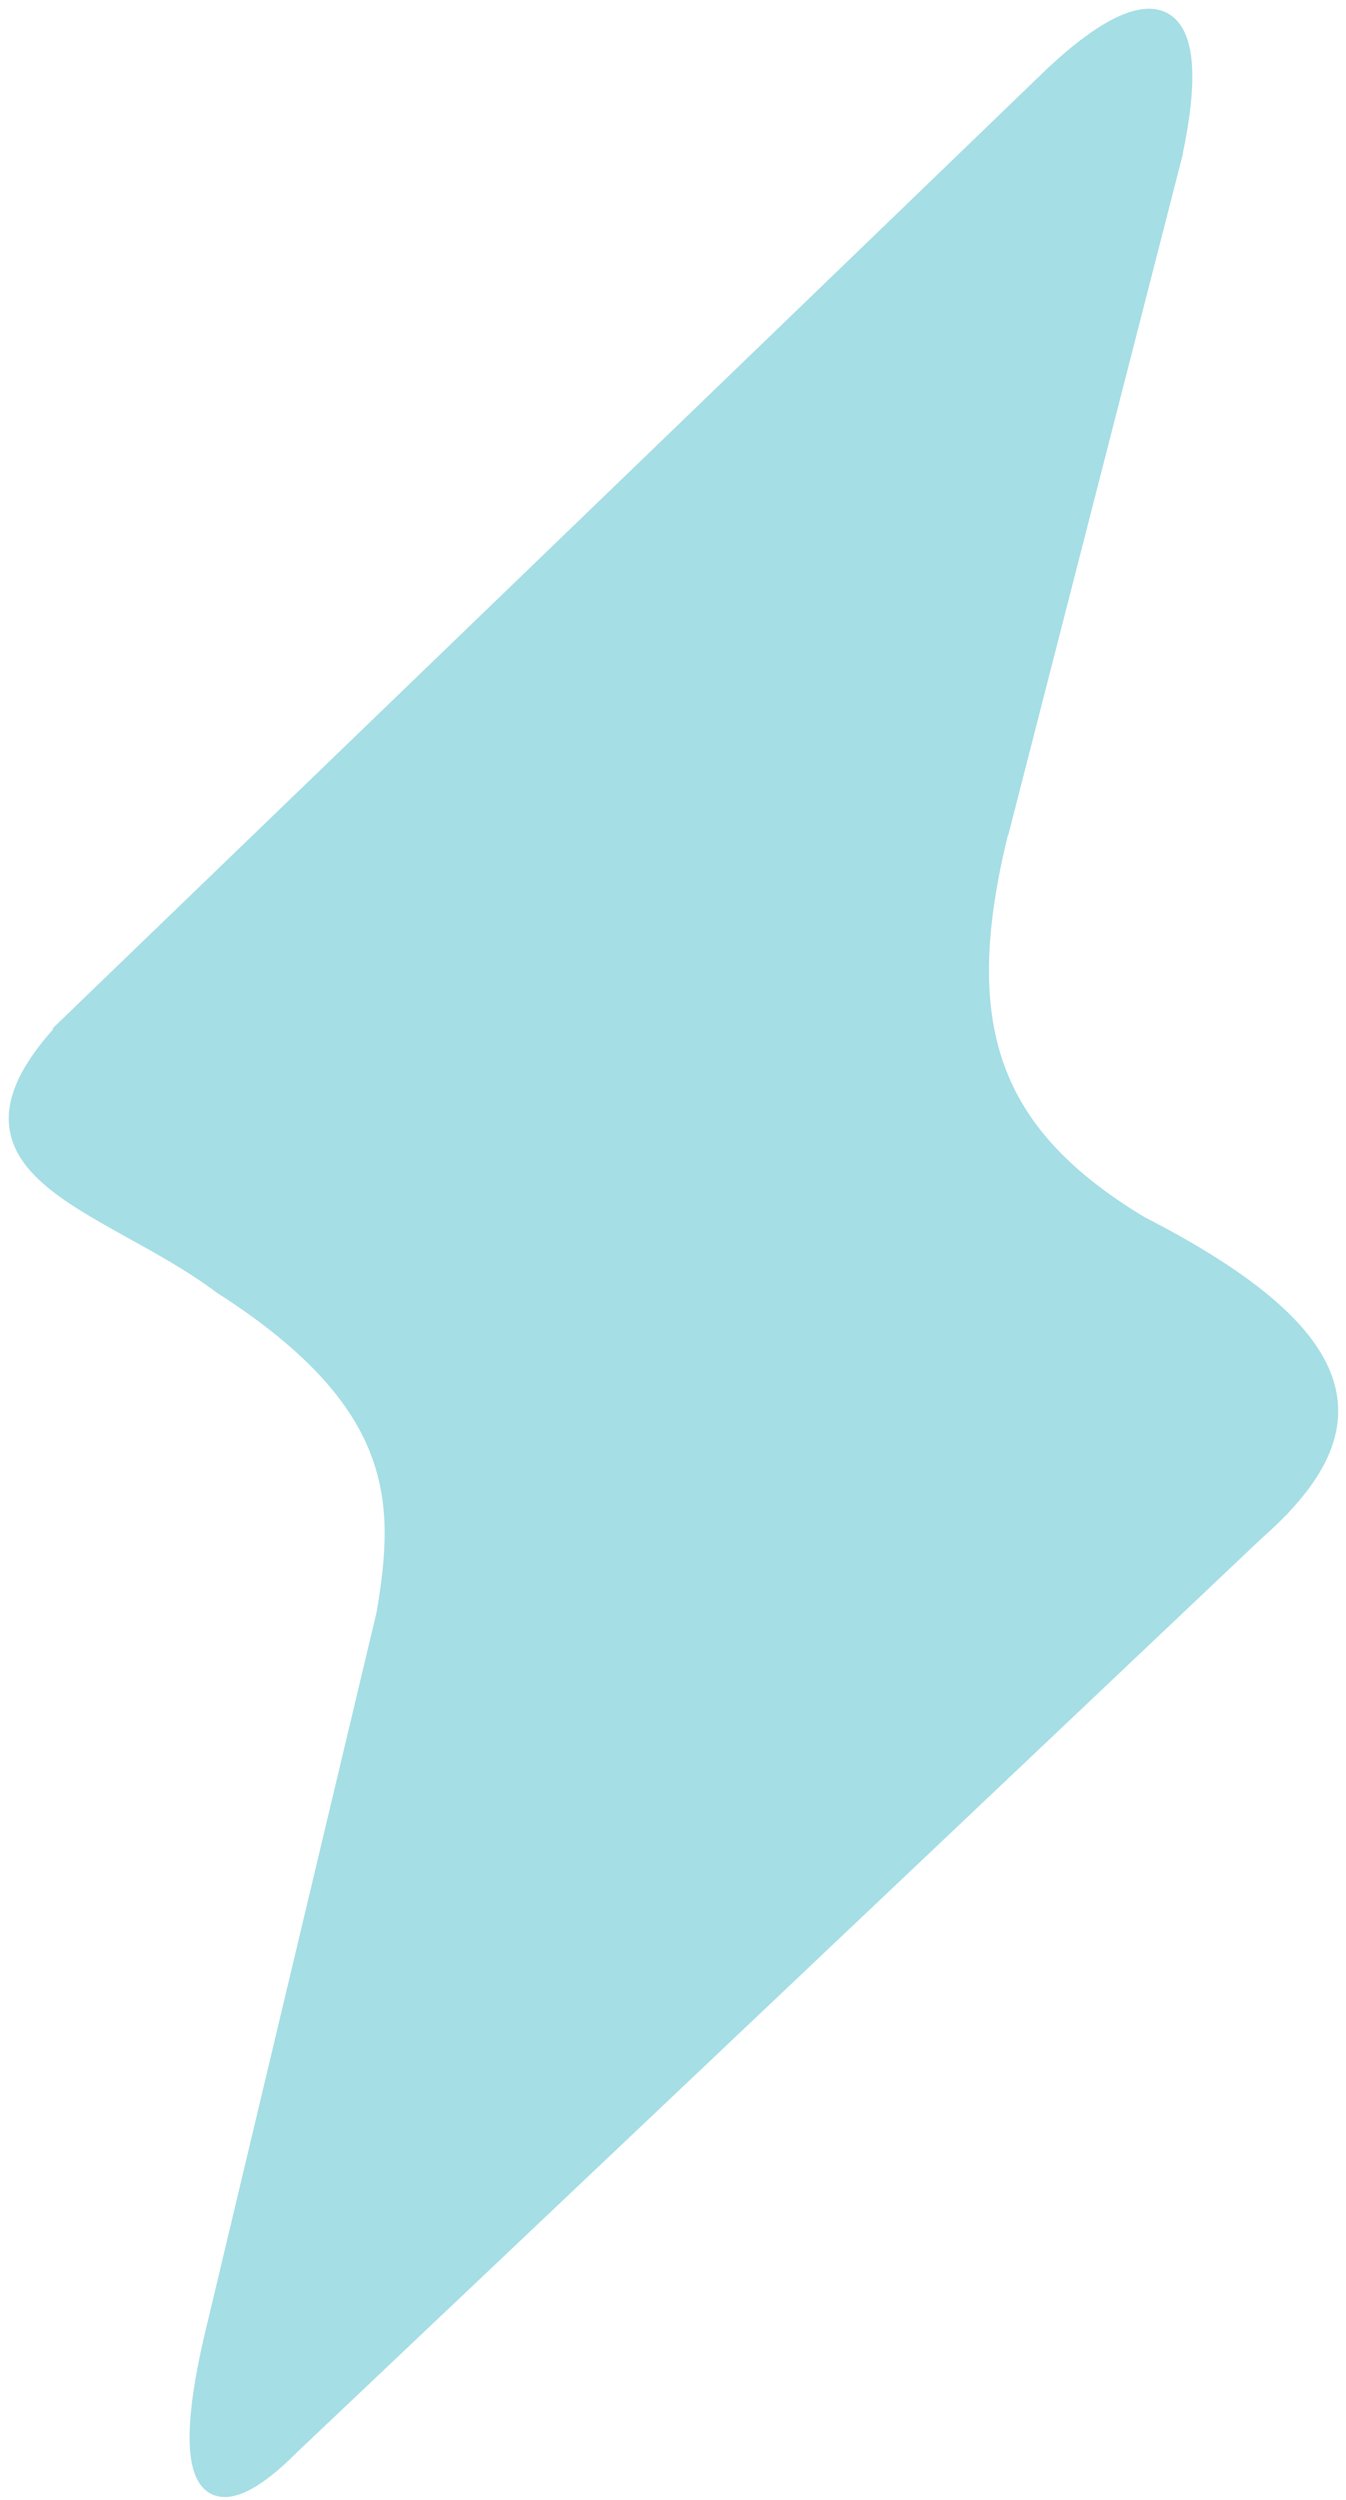 <svg width="77" height="143" viewBox="0 0 77 143" fill="none" xmlns="http://www.w3.org/2000/svg">
<path d="M4.2 58.372L59.828 4.696C59.895 4.631 59.961 4.568 60.027 4.504C65.778 -1 69.176 -0.404 67.092 9.049L57.733 45.546C54.2 57.987 56.147 64.57 65.205 70.045C77.281 76.236 78.205 81.161 73.188 86.346C72.77 86.778 72.311 87.212 71.813 87.648L16.7 139.861C12.254 144.361 9.832 143.122 12.385 132.845L22.036 92.314C23.093 86.048 23.237 80.283 12.705 73.545C6.091 68.554 -4.3 66.987 4.2 58.372Z" fill="#A5DEE5"/>
<path d="M3.358 59.185L60.358 4.185M4.2 58.372C-4.3 66.987 6.091 68.554 12.705 73.545C23.237 80.283 23.093 86.048 22.036 92.314M22.191 91.661L12.191 133.661M16.361 140.182L73.361 86.182M67.189 8.669L57.189 47.669M67.092 9.049C69.2 -0.513 65.7 -1.013 59.828 4.696M16.7 139.861C12.254 144.361 9.832 143.122 12.385 132.845M71.813 87.648C78.281 81.973 78.287 76.752 65.205 70.045C56.147 64.57 54.2 57.987 57.733 45.546" stroke="#A5DEE5"/>
</svg>
